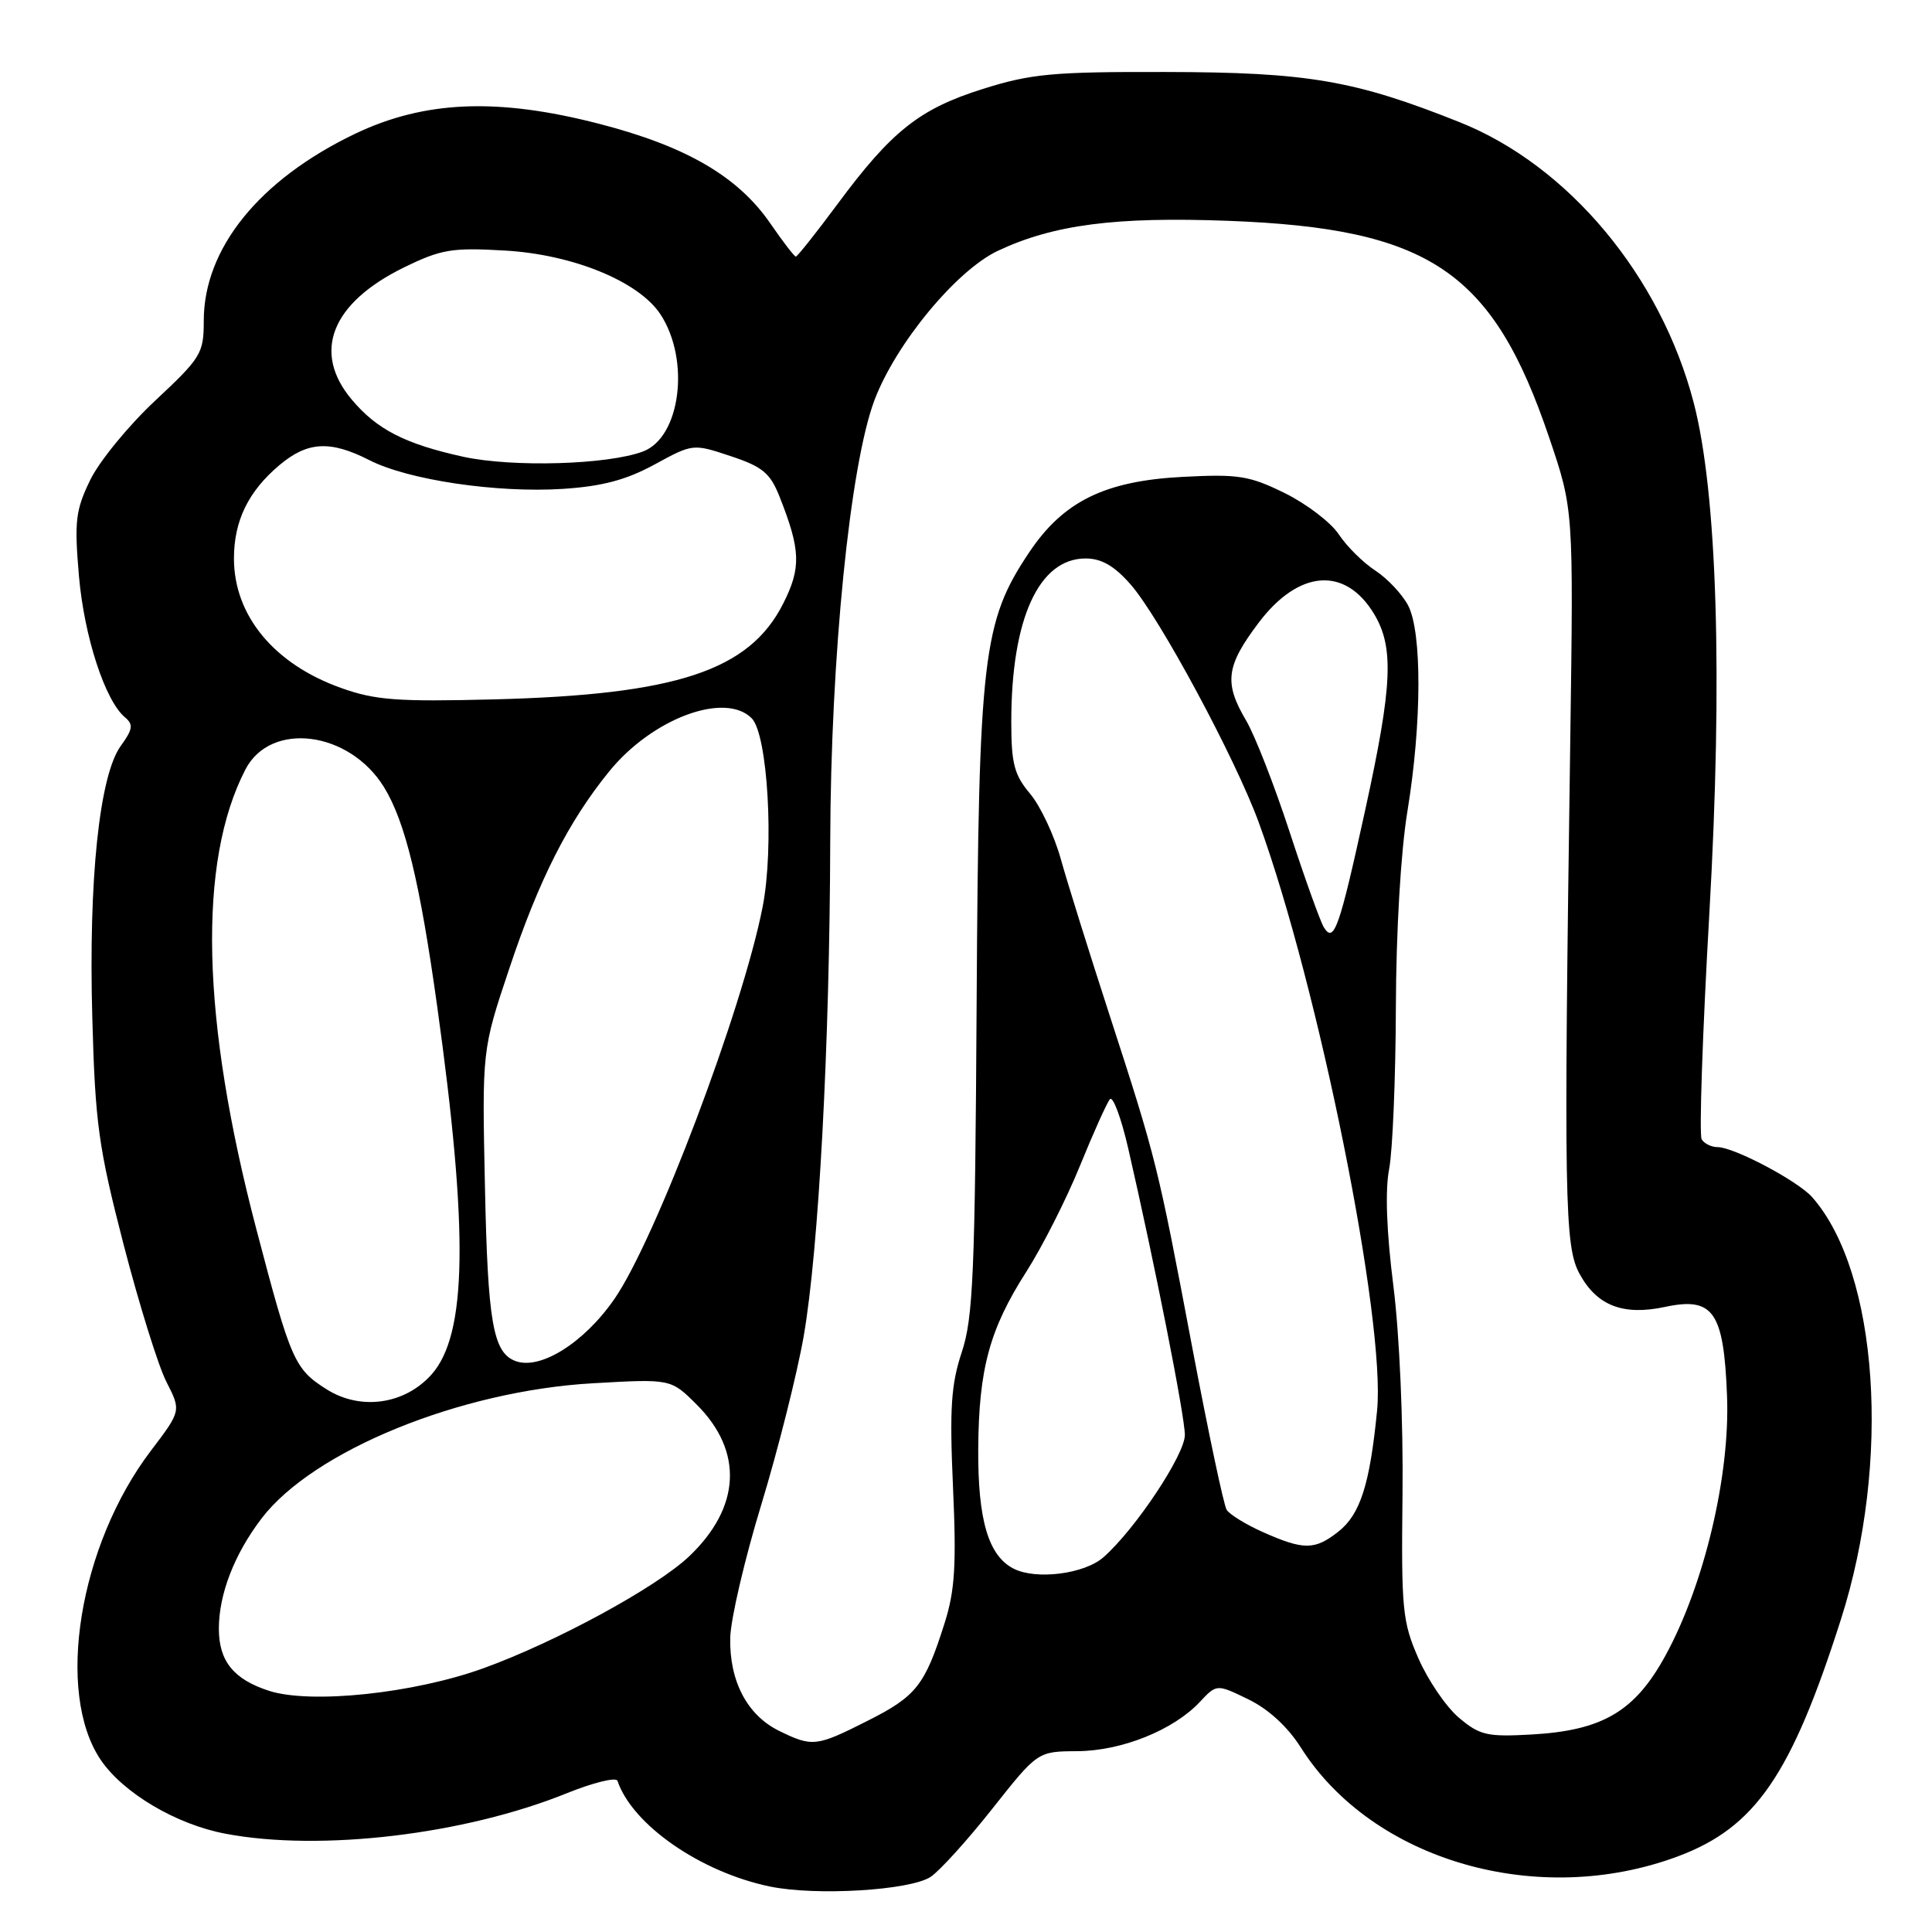 <?xml version="1.0" encoding="UTF-8" standalone="no"?>
<!DOCTYPE svg PUBLIC "-//W3C//DTD SVG 1.1//EN" "http://www.w3.org/Graphics/SVG/1.1/DTD/svg11.dtd" >
<svg xmlns="http://www.w3.org/2000/svg" xmlns:xlink="http://www.w3.org/1999/xlink" version="1.1" viewBox="0 0 256 256">
 <g >
 <path fill="currentColor"
d=" M 123.32 248.69 C 124.52 247.89 128.20 243.83 131.50 239.65 C 137.50 232.07 137.50 232.07 142.76 232.04 C 148.64 232.00 155.48 229.25 158.98 225.52 C 161.22 223.13 161.22 223.13 165.43 225.18 C 168.07 226.46 170.64 228.82 172.37 231.56 C 181.87 246.57 203.82 252.90 222.35 245.97 C 232.59 242.14 237.35 235.22 243.94 214.55 C 250.61 193.68 248.90 168.61 240.13 158.64 C 238.24 156.49 229.76 152.00 227.59 152.00 C 226.78 152.00 225.83 151.54 225.48 150.97 C 225.13 150.40 225.59 136.90 226.50 120.98 C 228.29 89.71 227.54 65.35 224.43 53.38 C 220.06 36.60 207.85 21.96 193.43 16.20 C 179.51 10.64 173.28 9.57 154.50 9.54 C 139.53 9.50 136.63 9.77 130.25 11.78 C 121.85 14.42 118.16 17.34 110.96 27.06 C 108.13 30.88 105.65 34.00 105.45 34.00 C 105.26 34.00 103.74 32.03 102.09 29.63 C 97.79 23.38 90.93 19.38 79.37 16.40 C 65.89 12.92 56.23 13.33 47.00 17.75 C 34.36 23.82 27.00 32.92 27.00 42.50 C 27.00 46.83 26.66 47.39 20.56 53.09 C 17.02 56.40 13.14 61.14 11.94 63.63 C 10.01 67.62 9.84 69.08 10.46 76.32 C 11.16 84.38 13.93 92.86 16.57 95.06 C 17.69 95.99 17.60 96.64 16.00 98.84 C 13.17 102.76 11.72 116.55 12.23 134.82 C 12.61 148.86 13.05 152.01 16.37 164.88 C 18.42 172.79 20.97 180.99 22.05 183.10 C 24.01 186.94 24.01 186.94 20.00 192.22 C 10.48 204.74 7.31 224.22 13.33 233.17 C 16.31 237.58 23.34 241.75 29.89 242.98 C 42.48 245.36 61.52 243.10 75.06 237.63 C 78.60 236.20 81.64 235.45 81.82 235.97 C 83.79 241.80 92.82 248.06 102.00 249.97 C 108.10 251.24 120.61 250.49 123.32 248.69 Z  M 103.20 229.33 C 98.99 227.25 96.63 222.73 96.76 217.00 C 96.82 214.53 98.68 206.55 100.90 199.29 C 103.11 192.02 105.63 182.00 106.50 177.02 C 108.49 165.54 109.94 138.51 110.01 111.50 C 110.07 87.05 112.63 61.60 115.88 53.00 C 118.72 45.51 126.73 35.82 132.23 33.23 C 139.61 29.76 147.80 28.70 162.74 29.26 C 189.45 30.27 197.80 35.91 205.28 58.00 C 208.50 67.50 208.50 67.50 208.07 98.00 C 207.20 159.13 207.31 165.15 209.30 168.79 C 211.60 173.02 215.08 174.36 220.64 173.17 C 227.02 171.81 228.41 173.80 228.84 184.95 C 229.26 195.51 225.81 210.02 220.66 219.41 C 216.62 226.78 212.34 229.30 202.95 229.83 C 197.07 230.16 196.08 229.94 193.33 227.62 C 191.65 226.21 189.23 222.67 187.96 219.77 C 185.82 214.89 185.67 213.28 185.84 198.00 C 185.95 188.50 185.44 176.79 184.63 170.39 C 183.72 163.20 183.52 157.72 184.07 154.89 C 184.53 152.47 184.93 142.85 184.96 133.50 C 184.99 123.46 185.61 112.82 186.49 107.50 C 188.40 95.85 188.44 83.73 186.57 80.20 C 185.78 78.72 183.83 76.64 182.23 75.60 C 180.62 74.55 178.45 72.40 177.40 70.81 C 176.36 69.23 173.13 66.77 170.24 65.34 C 165.54 63.03 164.08 62.80 156.69 63.19 C 146.42 63.72 140.90 66.43 136.40 73.15 C 130.21 82.38 129.68 86.88 129.41 132.73 C 129.20 168.70 128.95 174.63 127.44 179.17 C 126.02 183.45 125.81 186.63 126.28 197.09 C 126.74 207.44 126.53 210.80 125.14 215.15 C 122.55 223.32 121.40 224.77 114.99 228.00 C 108.15 231.46 107.64 231.51 103.20 229.33 Z  M 35.64 224.04 C 30.95 222.52 29.00 220.10 29.00 215.81 C 29.00 211.23 31.06 205.92 34.66 201.20 C 41.51 192.23 60.97 184.29 78.57 183.29 C 88.90 182.70 88.90 182.70 92.33 186.13 C 98.52 192.32 98.15 199.72 91.32 206.22 C 87.00 210.32 73.72 217.55 64.09 221.04 C 54.85 224.39 41.18 225.83 35.64 224.04 Z  M 134.32 207.86 C 130.97 206.16 129.57 201.42 129.62 192.03 C 129.69 181.39 131.11 176.14 136.00 168.50 C 138.11 165.20 141.30 158.90 143.09 154.50 C 144.88 150.10 146.67 146.12 147.07 145.65 C 147.47 145.19 148.56 148.11 149.49 152.15 C 153.00 167.40 156.99 187.60 157.00 190.14 C 157.00 192.75 150.45 202.61 146.23 206.33 C 143.72 208.56 137.31 209.38 134.32 207.86 Z  M 167.36 203.02 C 165.09 202.01 162.92 200.67 162.54 200.06 C 162.15 199.44 160.11 189.78 157.99 178.60 C 153.40 154.30 153.22 153.60 147.02 134.50 C 144.34 126.25 141.43 116.94 140.56 113.82 C 139.69 110.69 137.86 106.80 136.49 105.17 C 134.39 102.68 134.00 101.18 134.00 95.65 C 134.00 82.01 137.64 74.00 143.85 74.00 C 145.95 74.00 147.65 74.98 149.80 77.43 C 153.63 81.78 163.69 100.48 166.80 109.00 C 174.72 130.72 183.64 175.08 182.47 186.91 C 181.51 196.71 180.24 200.66 177.34 202.95 C 174.21 205.41 172.77 205.42 167.36 203.02 Z  M 43.31 184.11 C 39.02 181.41 38.55 180.35 33.97 162.88 C 26.67 135.08 26.17 114.23 32.52 101.96 C 35.85 95.52 46.26 96.84 50.87 104.28 C 53.69 108.86 55.63 116.83 57.94 133.42 C 62.10 163.30 61.89 176.85 57.17 182.14 C 53.62 186.10 47.81 186.93 43.31 184.11 Z  M 68.24 180.32 C 65.33 179.18 64.63 175.13 64.26 157.32 C 63.87 139.13 63.87 139.13 67.49 128.32 C 71.41 116.57 75.30 108.89 80.71 102.23 C 86.40 95.21 96.04 91.61 99.60 95.17 C 101.73 97.30 102.60 112.28 101.05 120.18 C 98.39 133.76 86.84 164.29 81.40 172.14 C 77.35 177.98 71.51 181.62 68.24 180.32 Z  M 175.42 122.88 C 174.95 122.12 172.91 116.44 170.89 110.26 C 168.87 104.08 166.27 97.42 165.11 95.46 C 162.16 90.47 162.45 88.24 166.79 82.50 C 172.07 75.51 178.21 75.02 182.03 81.28 C 184.74 85.73 184.53 90.74 180.90 107.32 C 177.46 123.05 176.76 125.04 175.42 122.88 Z  M 45.20 91.16 C 36.32 88.00 31.00 81.57 31.00 74.00 C 31.00 69.01 32.91 65.09 37.04 61.62 C 40.76 58.49 43.76 58.33 48.96 60.98 C 54.10 63.60 65.81 65.34 74.57 64.78 C 79.80 64.44 82.96 63.60 86.73 61.55 C 91.81 58.78 91.83 58.78 96.82 60.44 C 101.04 61.84 102.05 62.68 103.29 65.80 C 106.10 72.90 106.18 75.23 103.77 79.99 C 99.29 88.86 89.65 92.05 65.50 92.67 C 52.67 93.00 49.73 92.78 45.20 91.16 Z  M 61.37 60.52 C 53.69 58.83 49.95 56.92 46.62 52.96 C 41.32 46.67 43.90 40.15 53.54 35.43 C 58.46 33.03 59.88 32.79 66.91 33.20 C 75.94 33.72 84.66 37.30 87.52 41.66 C 91.48 47.71 90.18 57.94 85.21 59.82 C 80.55 61.58 67.93 61.95 61.37 60.52 Z "/>
</g>
</svg>